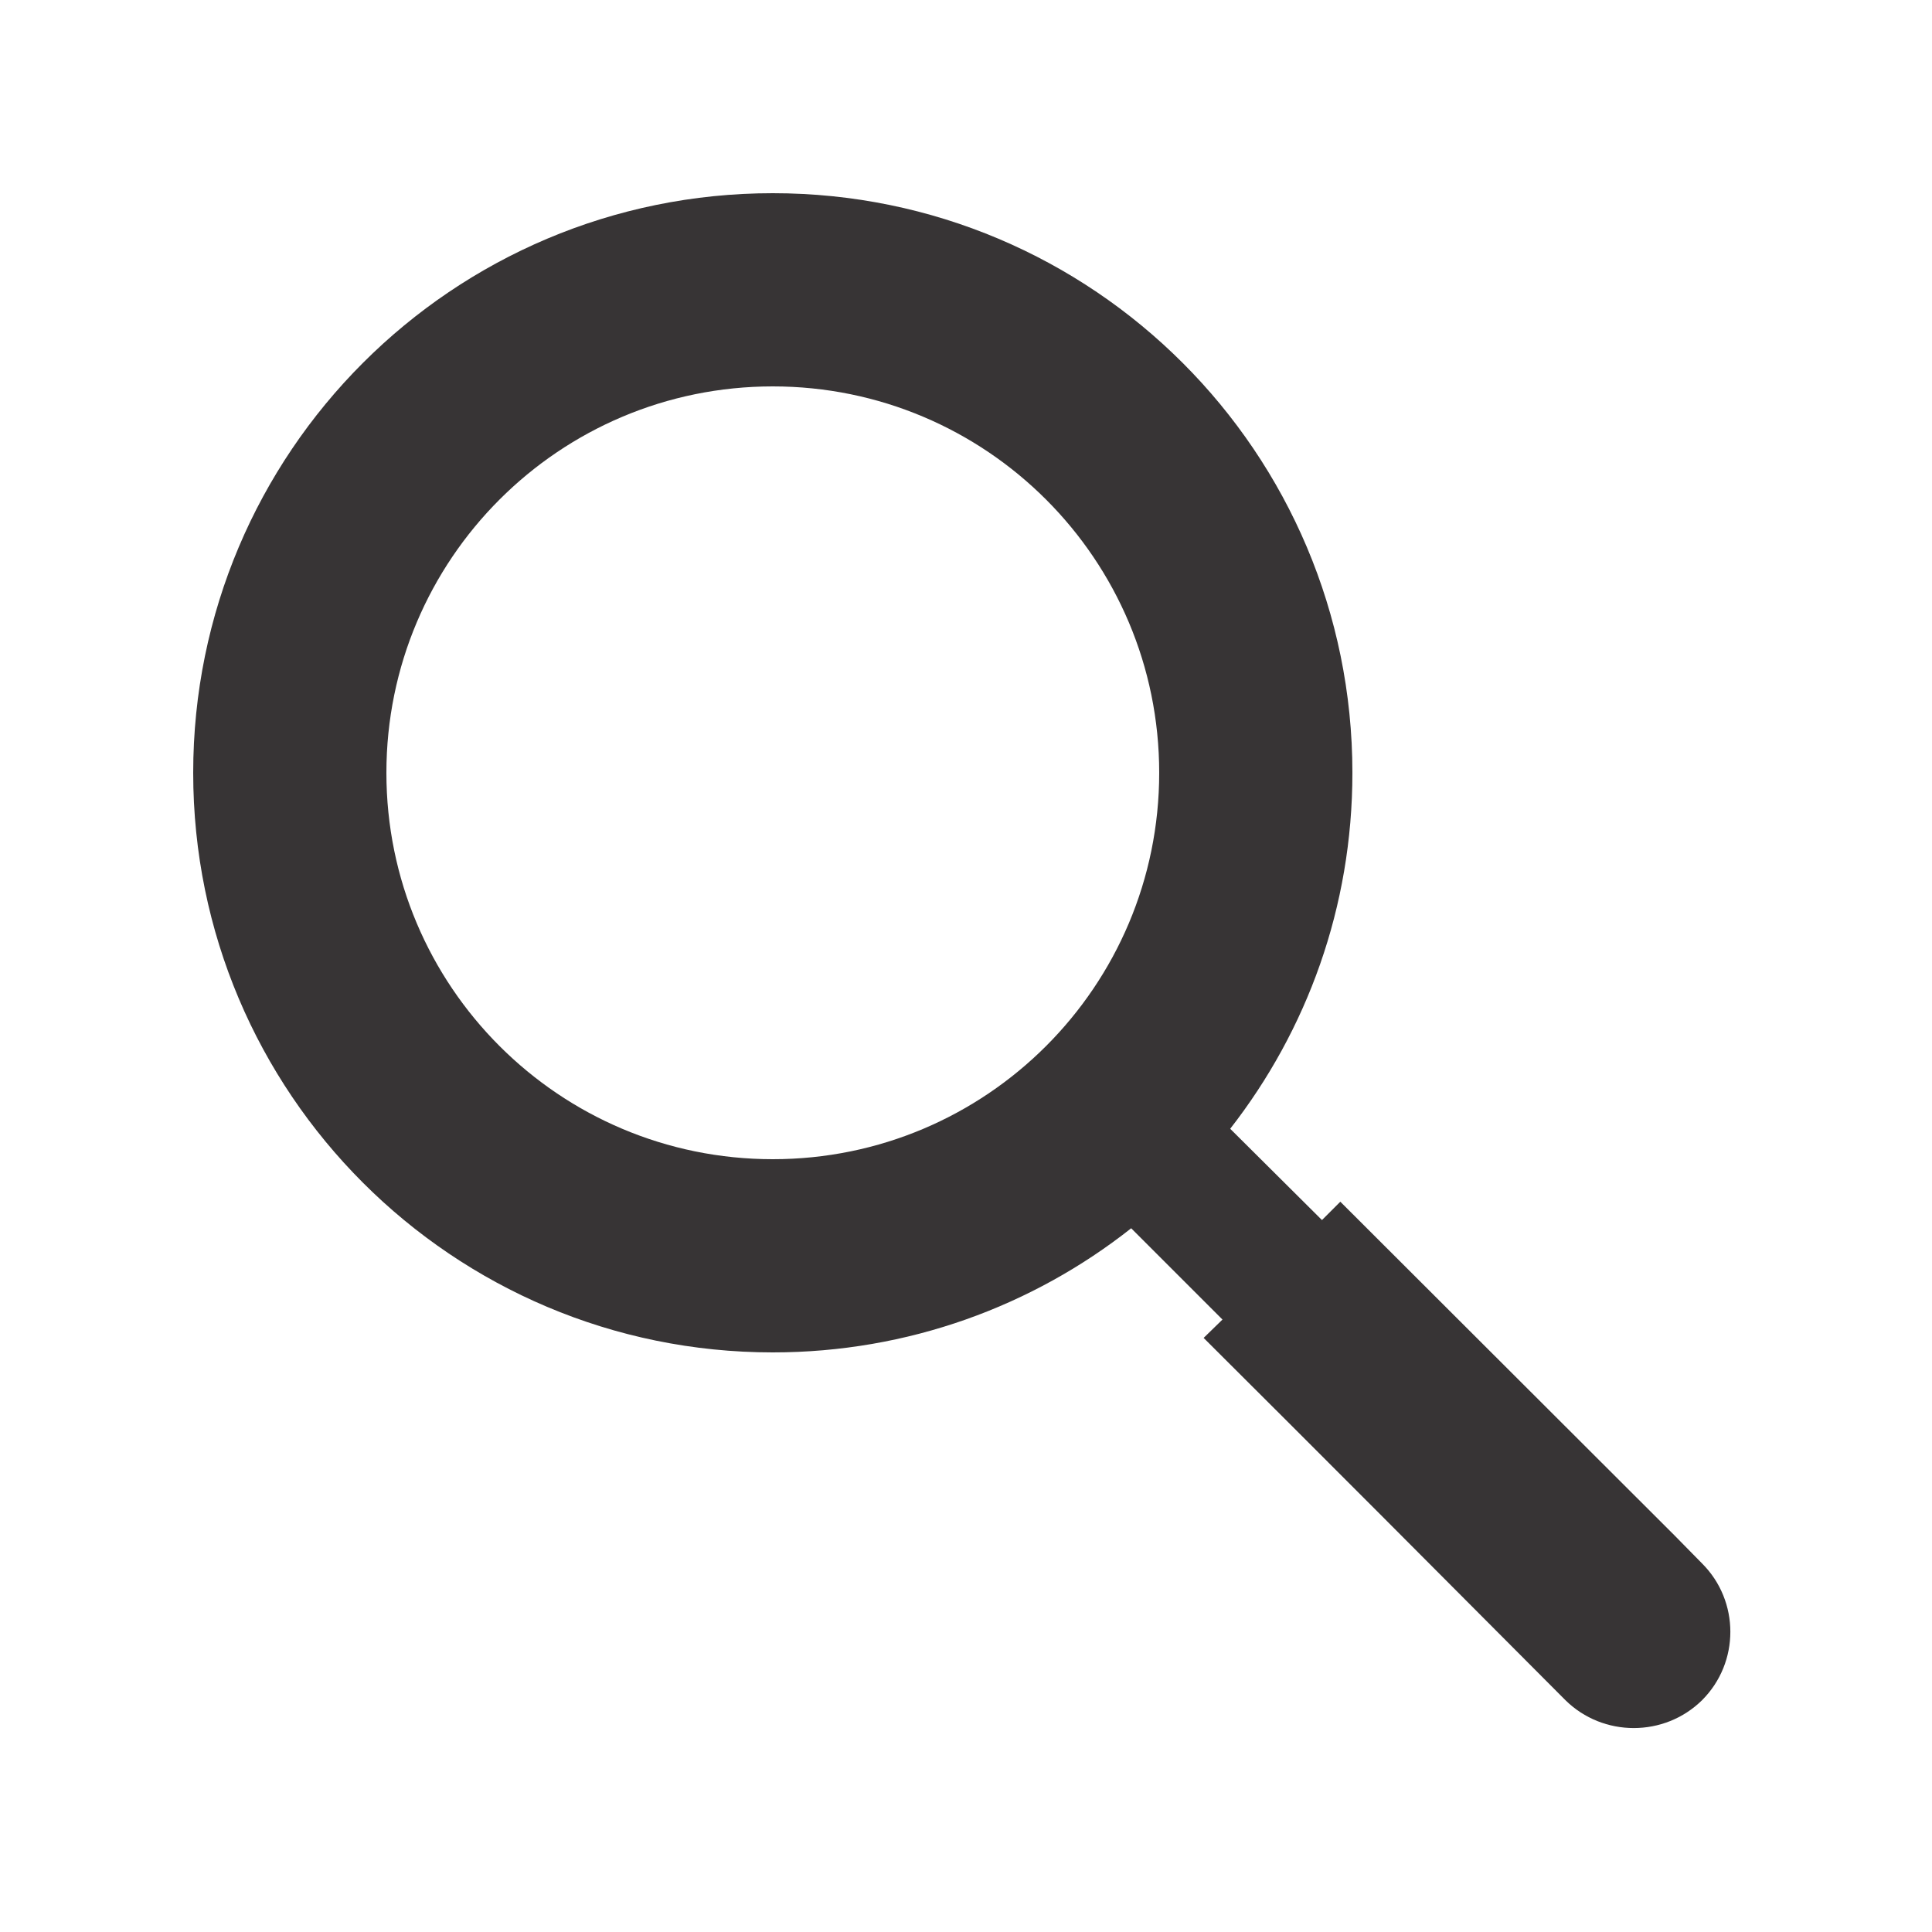 <?xml version="1.0" encoding="UTF-8"?>
<!DOCTYPE svg PUBLIC "-//W3C//DTD SVG 1.1//EN" "http://www.w3.org/Graphics/SVG/1.1/DTD/svg11.dtd">
<!-- Creator: CorelDRAW X8 -->
<svg xmlns="http://www.w3.org/2000/svg" xml:space="preserve" width="4000px" height="4000px" version="1.1" style="shape-rendering:geometricPrecision; text-rendering:geometricPrecision; image-rendering:optimizeQuality; fill-rule:evenodd; clip-rule:evenodd"
viewBox="0 0 4000 4000"
 xmlns:xlink="http://www.w3.org/1999/xlink">
 <defs>
  <style type="text/css">
   <![CDATA[
    .fil0 {fill:none}
    .fil1 {fill:#373435}
   ]]>
  </style>
 </defs>
 <g id="Camada_x0020_1">
  <rect class="fil0" width="4000" height="4000"/>
  <path class="fil1" d="M2492 2770l39 -38 -189 -189c-204,161 -462,257 -742,257 -663,0 -1200,-537 -1200,-1200 0,-663 537,-1200 1200,-1200 663,0 1200,537 1200,1200 0,278 -94,533 -253,737l190 189 38 -38 691 690 0 0 58 59c78,78 78,205 0,283l0 0c-78,77 -205,77 -283,0 -216,-217 -532,-534 -749,-750zm-892 -1970c442,0 800,358 800,800 0,442 -358,800 -800,800 -442,0 -800,-358 -800,-800 0,-442 358,-800 800,-800z"/>
 </g>
</svg>
